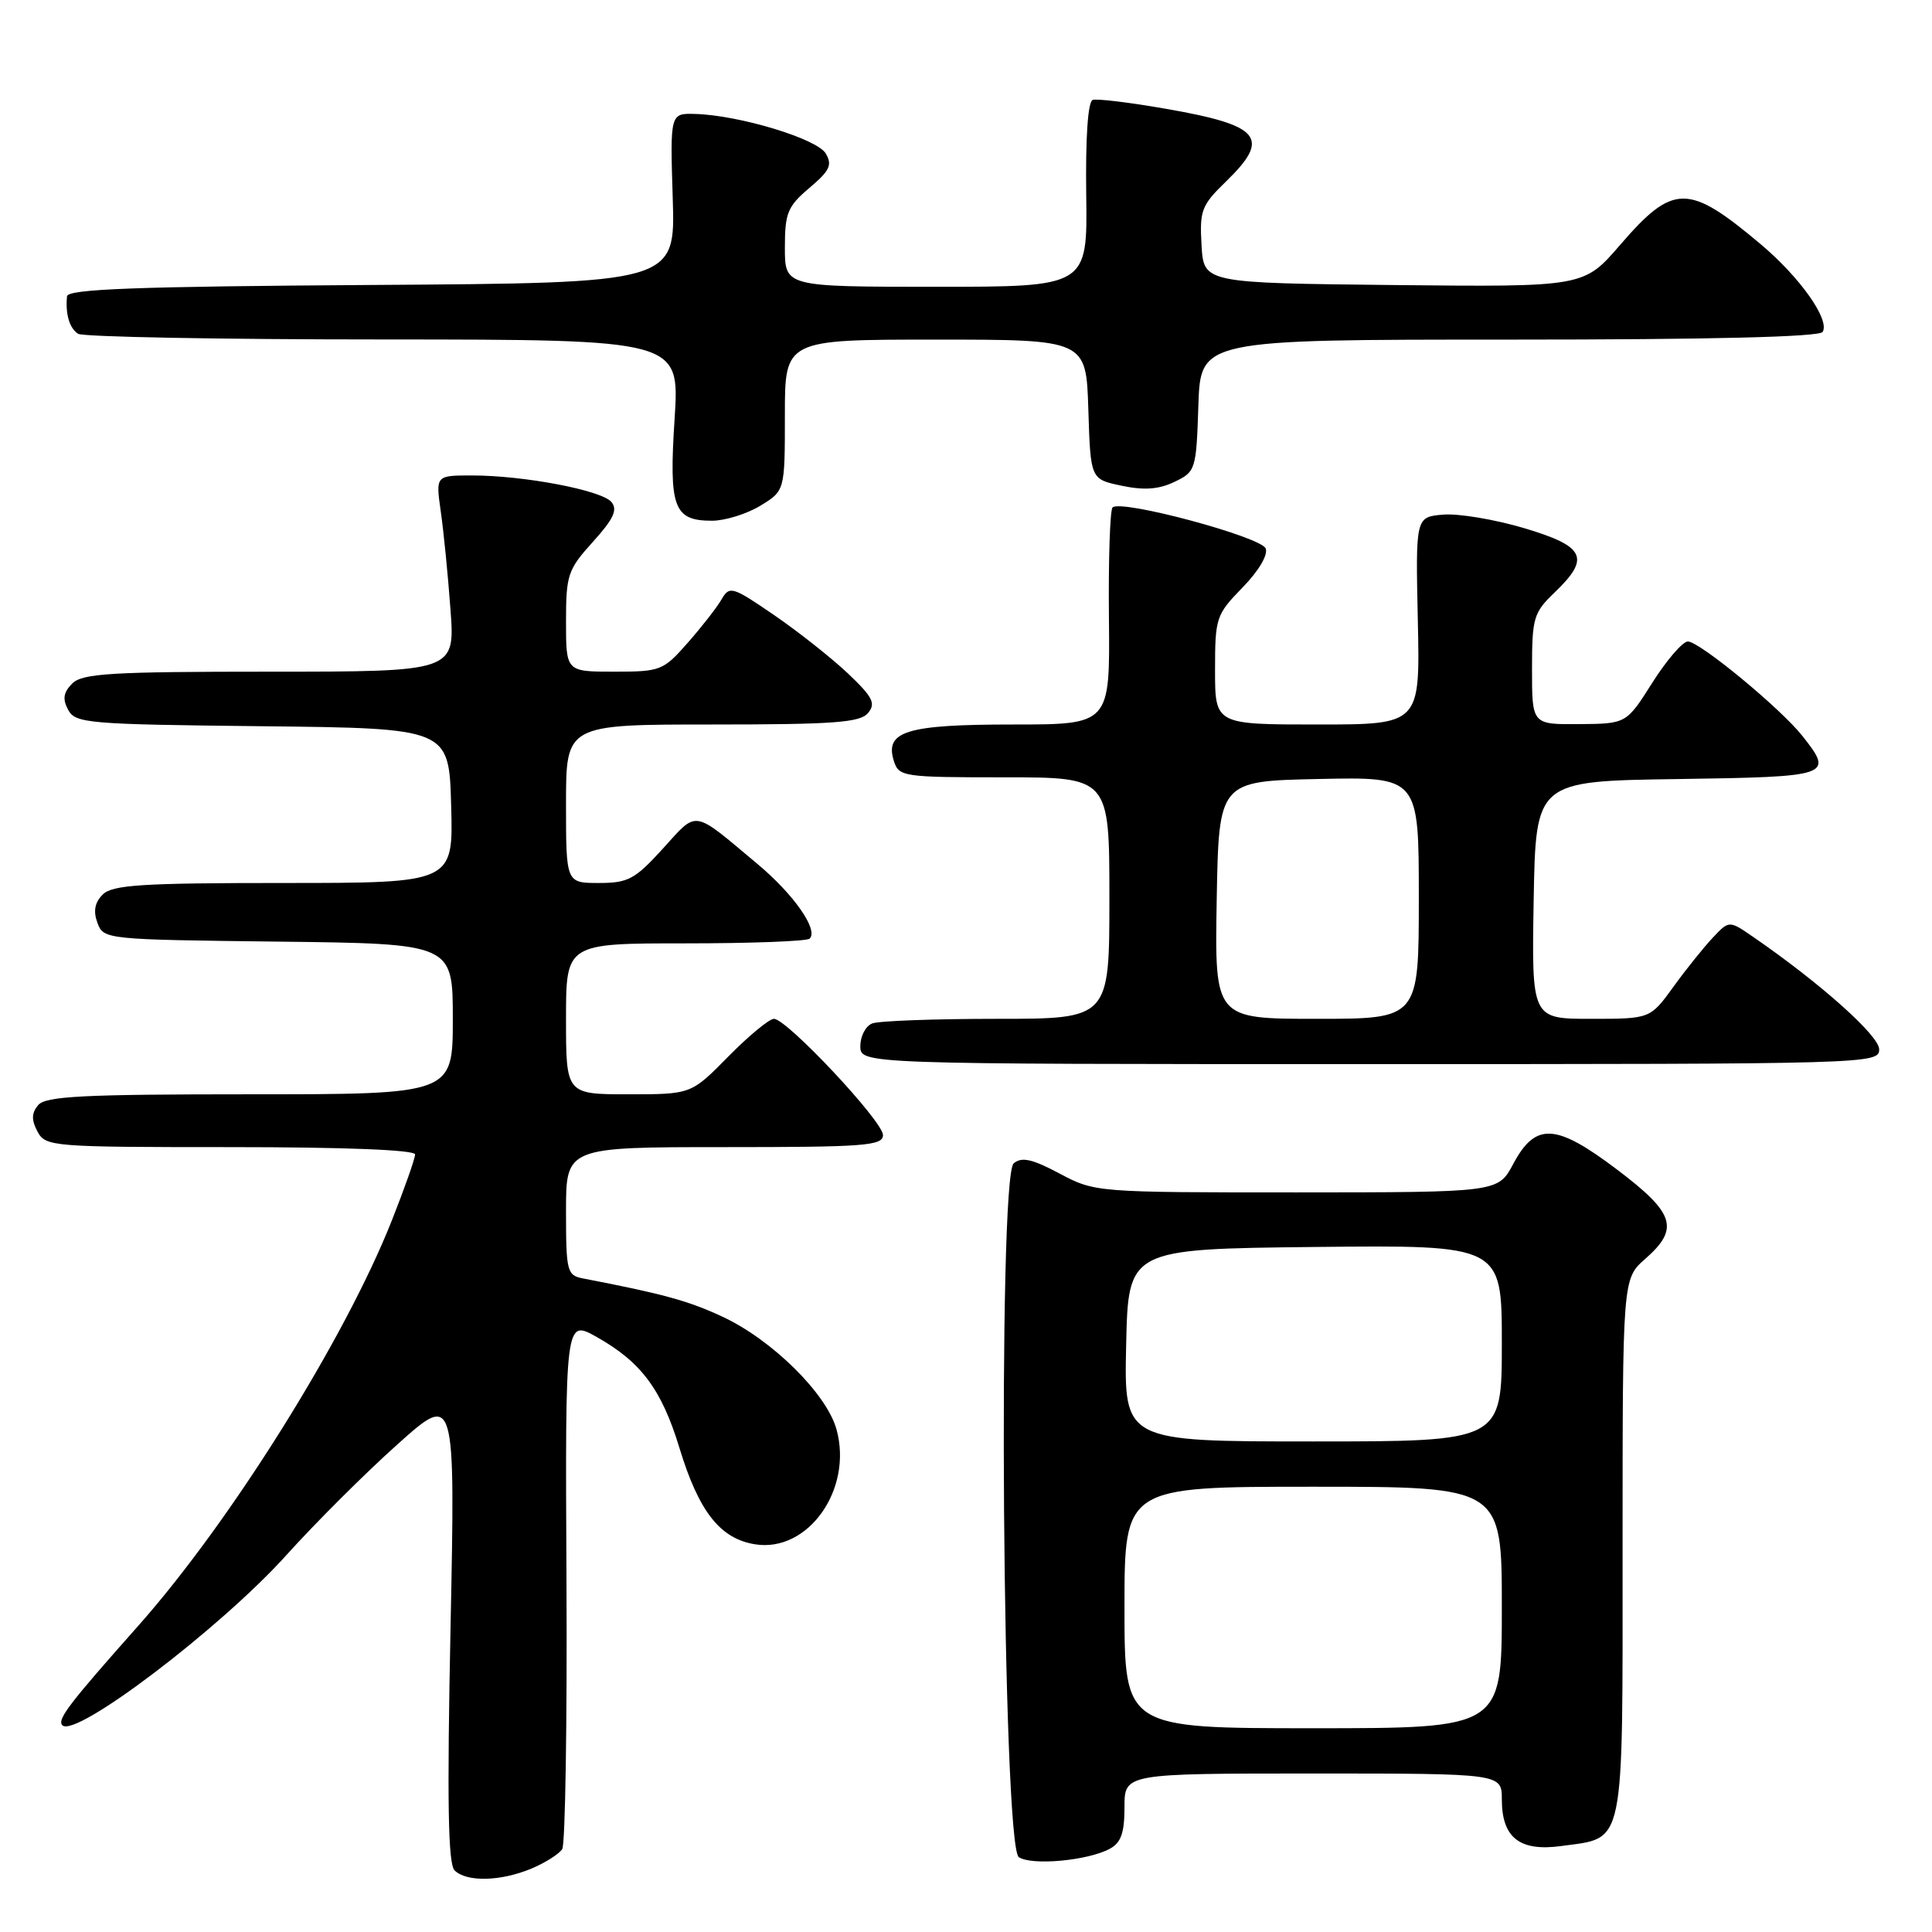 <?xml version="1.0" encoding="UTF-8" standalone="no"?>
<!DOCTYPE svg PUBLIC "-//W3C//DTD SVG 1.1//EN" "http://www.w3.org/Graphics/SVG/1.1/DTD/svg11.dtd" >
<svg xmlns="http://www.w3.org/2000/svg" xmlns:xlink="http://www.w3.org/1999/xlink" version="1.1" viewBox="0 0 256 256">
 <g >
 <path fill="currentColor"
d=" M 70.41 247.60 C 72.25 246.83 74.09 245.66 74.50 245.01 C 74.90 244.35 75.16 228.28 75.06 209.31 C 74.89 174.81 74.89 174.81 79.07 177.16 C 84.94 180.46 87.67 184.11 90.02 191.83 C 92.59 200.29 95.41 203.89 100.06 204.63 C 107.08 205.75 113.04 197.34 110.84 189.40 C 109.54 184.67 102.27 177.50 95.71 174.46 C 91.18 172.35 87.84 171.44 77.25 169.40 C 75.13 168.99 75.00 168.48 75.00 160.48 C 75.00 152.00 75.00 152.00 96.00 152.00 C 114.57 152.00 117.00 151.82 117.00 150.40 C 117.00 148.58 104.26 135.00 102.55 135.00 C 101.93 135.00 99.21 137.25 96.50 140.00 C 91.58 145.00 91.58 145.00 83.29 145.00 C 75.00 145.00 75.00 145.00 75.00 135.00 C 75.00 125.00 75.00 125.00 90.83 125.00 C 99.54 125.00 106.95 124.72 107.29 124.37 C 108.46 123.20 105.19 118.52 100.39 114.50 C 91.65 107.18 92.50 107.32 87.84 112.44 C 84.13 116.52 83.23 117.00 79.35 117.00 C 75.00 117.00 75.00 117.00 75.00 106.50 C 75.00 96.00 75.00 96.00 94.38 96.00 C 110.50 96.00 113.97 95.74 115.02 94.48 C 116.08 93.20 115.65 92.36 112.35 89.23 C 110.18 87.18 105.78 83.70 102.57 81.50 C 97.03 77.70 96.67 77.60 95.61 79.42 C 95.00 80.48 92.99 83.06 91.13 85.17 C 87.89 88.86 87.53 89.00 81.38 89.00 C 75.00 89.00 75.00 89.00 75.00 82.37 C 75.00 76.18 75.23 75.48 78.56 71.80 C 81.30 68.77 81.87 67.55 81.02 66.52 C 79.72 64.96 69.42 63.00 62.53 63.00 C 57.73 63.00 57.73 63.00 58.40 67.75 C 58.78 70.36 59.36 76.21 59.69 80.75 C 60.30 89.00 60.30 89.00 35.72 89.00 C 14.72 89.00 10.91 89.23 9.57 90.57 C 8.40 91.75 8.26 92.62 9.03 94.05 C 9.99 95.85 11.60 95.98 34.78 96.23 C 59.50 96.50 59.50 96.50 59.78 106.75 C 60.07 117.00 60.07 117.00 37.61 117.00 C 18.79 117.00 14.89 117.25 13.61 118.53 C 12.55 119.59 12.34 120.74 12.91 122.28 C 13.72 124.48 13.99 124.50 36.86 124.77 C 60.00 125.04 60.00 125.04 60.00 135.02 C 60.00 145.00 60.00 145.00 33.12 145.00 C 10.98 145.00 6.03 145.25 5.05 146.44 C 4.17 147.50 4.15 148.40 4.97 149.94 C 6.04 151.93 6.84 152.00 30.54 152.00 C 45.74 152.00 55.00 152.37 55.00 152.97 C 55.00 153.51 53.61 157.45 51.92 161.72 C 45.72 177.39 30.56 201.62 18.37 215.37 C 9.09 225.82 7.53 227.87 8.27 228.61 C 10.01 230.34 29.21 215.75 37.93 206.08 C 41.79 201.79 48.41 195.19 52.64 191.41 C 60.33 184.52 60.33 184.52 59.70 215.60 C 59.23 238.66 59.37 246.97 60.23 247.83 C 61.81 249.41 66.34 249.30 70.41 247.60 Z  M 147.04 244.98 C 148.54 244.18 149.00 242.88 149.00 239.46 C 149.00 235.00 149.00 235.00 174.00 235.00 C 199.00 235.00 199.00 235.00 199.00 238.43 C 199.00 243.50 201.36 245.36 206.86 244.61 C 215.41 243.43 215.00 245.41 215.00 205.07 C 215.00 169.45 215.00 169.45 218.00 166.81 C 222.57 162.80 221.93 160.77 214.29 154.99 C 206.15 148.83 203.47 148.68 200.50 154.25 C 198.50 157.99 198.50 157.99 171.80 158.00 C 145.25 158.00 145.08 157.99 140.40 155.50 C 136.77 153.57 135.39 153.26 134.32 154.15 C 132.18 155.93 132.83 244.63 135.00 246.08 C 136.71 247.23 144.11 246.55 147.04 244.98 Z  M 249.00 139.04 C 249.00 137.23 241.18 130.25 232.31 124.15 C 229.12 121.95 229.12 121.95 226.97 124.23 C 225.79 125.48 223.43 128.41 221.74 130.75 C 218.66 135.00 218.66 135.00 210.81 135.00 C 202.95 135.00 202.95 135.00 203.22 119.25 C 203.50 103.50 203.50 103.50 222.25 103.23 C 242.64 102.93 243.00 102.81 238.87 97.57 C 236.00 93.91 225.20 85.00 223.65 85.00 C 222.97 85.00 220.85 87.45 218.95 90.45 C 215.50 95.90 215.50 95.90 209.25 95.95 C 203.00 96.00 203.00 96.00 203.00 88.69 C 203.00 81.87 203.20 81.18 206.00 78.50 C 210.78 73.92 210.06 72.40 201.95 69.98 C 198.07 68.83 193.25 68.02 191.24 68.19 C 187.57 68.50 187.57 68.50 187.87 82.25 C 188.17 96.00 188.17 96.00 174.59 96.00 C 161.00 96.00 161.00 96.00 161.00 88.79 C 161.00 81.85 161.14 81.45 164.63 77.86 C 166.77 75.67 168.04 73.54 167.71 72.68 C 167.11 71.13 148.53 66.14 147.42 67.24 C 147.08 67.58 146.86 74.20 146.94 81.93 C 147.08 96.00 147.08 96.00 134.23 96.00 C 120.11 96.00 117.20 96.89 118.44 100.83 C 119.11 102.92 119.64 103.00 133.07 103.00 C 147.00 103.00 147.00 103.00 147.00 119.00 C 147.00 135.00 147.00 135.00 132.08 135.00 C 123.88 135.00 116.45 135.27 115.58 135.61 C 114.71 135.94 114.00 137.29 114.00 138.61 C 114.00 141.00 114.00 141.00 181.50 141.00 C 247.84 141.00 249.00 140.97 249.00 139.04 Z  M 100.75 67.01 C 104.00 65.03 104.00 65.03 104.00 55.01 C 104.00 45.00 104.00 45.00 123.96 45.00 C 143.92 45.00 143.92 45.00 144.21 54.25 C 144.50 63.50 144.50 63.50 148.62 64.36 C 151.59 64.99 153.55 64.85 155.62 63.85 C 158.43 62.51 158.51 62.26 158.79 53.74 C 159.08 45.00 159.08 45.00 199.98 45.00 C 226.66 45.00 241.10 44.65 241.51 43.98 C 242.50 42.38 238.52 36.75 233.28 32.34 C 223.69 24.28 221.72 24.29 214.65 32.48 C 209.86 38.03 209.86 38.03 184.68 37.77 C 159.50 37.50 159.50 37.50 159.21 32.49 C 158.94 27.89 159.20 27.20 162.46 24.04 C 168.43 18.25 167.08 16.61 154.51 14.42 C 149.72 13.58 145.35 13.05 144.79 13.24 C 144.15 13.45 143.83 18.23 143.93 25.79 C 144.10 38.00 144.10 38.00 124.05 38.00 C 104.00 38.00 104.00 38.00 104.00 32.82 C 104.00 28.21 104.36 27.35 107.25 24.90 C 109.95 22.62 110.32 21.85 109.41 20.33 C 108.24 18.38 97.96 15.27 92.14 15.10 C 88.79 15.00 88.79 15.00 89.14 26.25 C 89.50 37.50 89.50 37.50 49.25 37.76 C 18.13 37.96 8.97 38.30 8.88 39.26 C 8.65 41.63 9.21 43.50 10.35 44.23 C 10.98 44.64 29.18 44.98 50.78 44.98 C 90.06 45.00 90.06 45.00 89.39 55.47 C 88.62 67.30 89.25 69.00 94.37 69.00 C 96.09 68.99 98.96 68.10 100.75 67.01 Z  M 149.00 213.00 C 149.00 197.00 149.00 197.00 174.00 197.00 C 199.00 197.00 199.00 197.00 199.00 213.00 C 199.00 229.00 199.00 229.00 174.00 229.00 C 149.00 229.00 149.00 229.00 149.00 213.00 Z  M 149.22 178.25 C 149.50 165.50 149.50 165.50 174.25 165.23 C 199.00 164.97 199.00 164.97 199.00 177.98 C 199.00 191.00 199.00 191.00 173.97 191.00 C 148.94 191.00 148.94 191.00 149.22 178.25 Z  M 161.22 119.25 C 161.50 103.50 161.50 103.50 174.75 103.22 C 188.00 102.94 188.00 102.94 188.00 118.97 C 188.00 135.00 188.00 135.00 174.47 135.00 C 160.95 135.00 160.95 135.00 161.22 119.25 Z "/>
</g>
</svg>